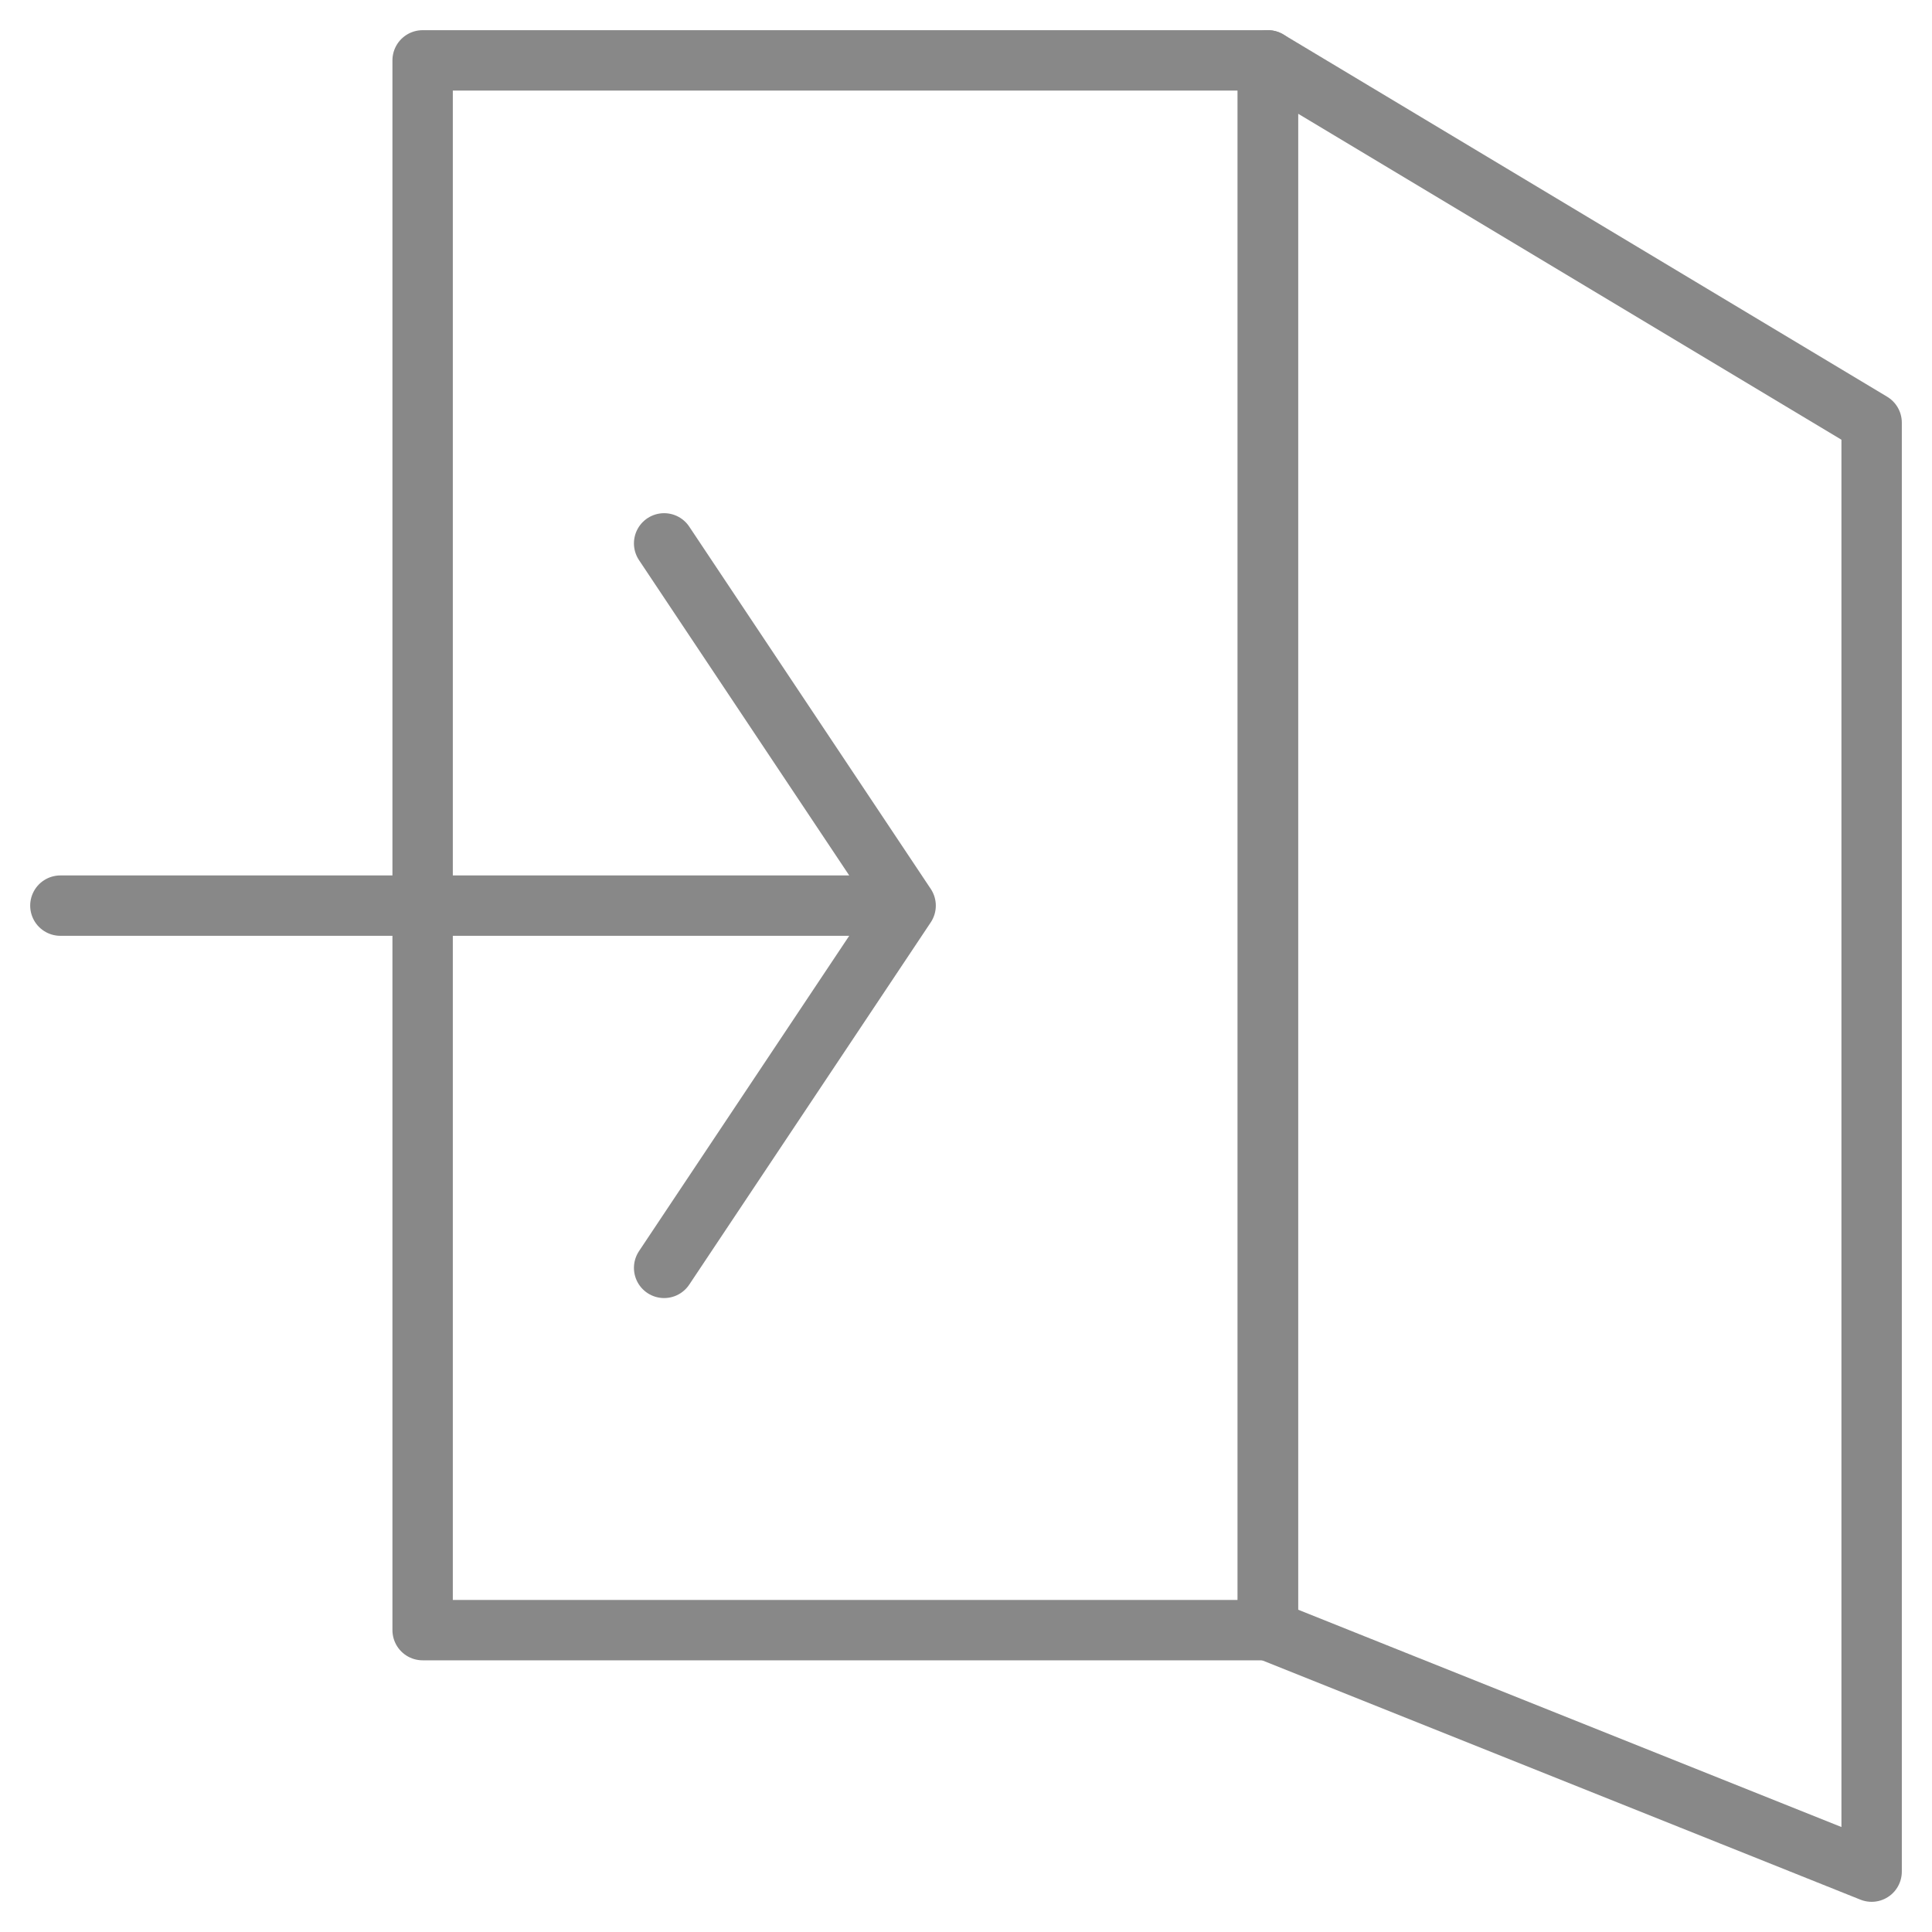 <?xml version="1.0" encoding="utf-8"?>
<svg viewBox="0 0 160 160" xmlns="http://www.w3.org/2000/svg">
  <g transform="matrix(1, 0, 0, 1, 5, 5)">
    <path style="stroke: #888; fill: none; stroke-width: 5px; stroke-linecap: round; stroke-linejoin: round;" d="M 30 0 L 100 0 L 100 130 L 30 130 L 30 0 Z"/>
    <path style="stroke: #888; fill: none; stroke-width: 5px; stroke-linecap: round; stroke-linejoin: round;" d="M 150 30 L 100 0 L 100 130 L 150 150 L 150 30 Z"/>
    <path style="stroke: #888; fill: none; stroke-width: 5px; stroke-linecap: round; stroke-linejoin: round;" d="M 0 70 L 70 70 L 50 40 L 70 70 L 50 100"/>
  </g>
</svg>